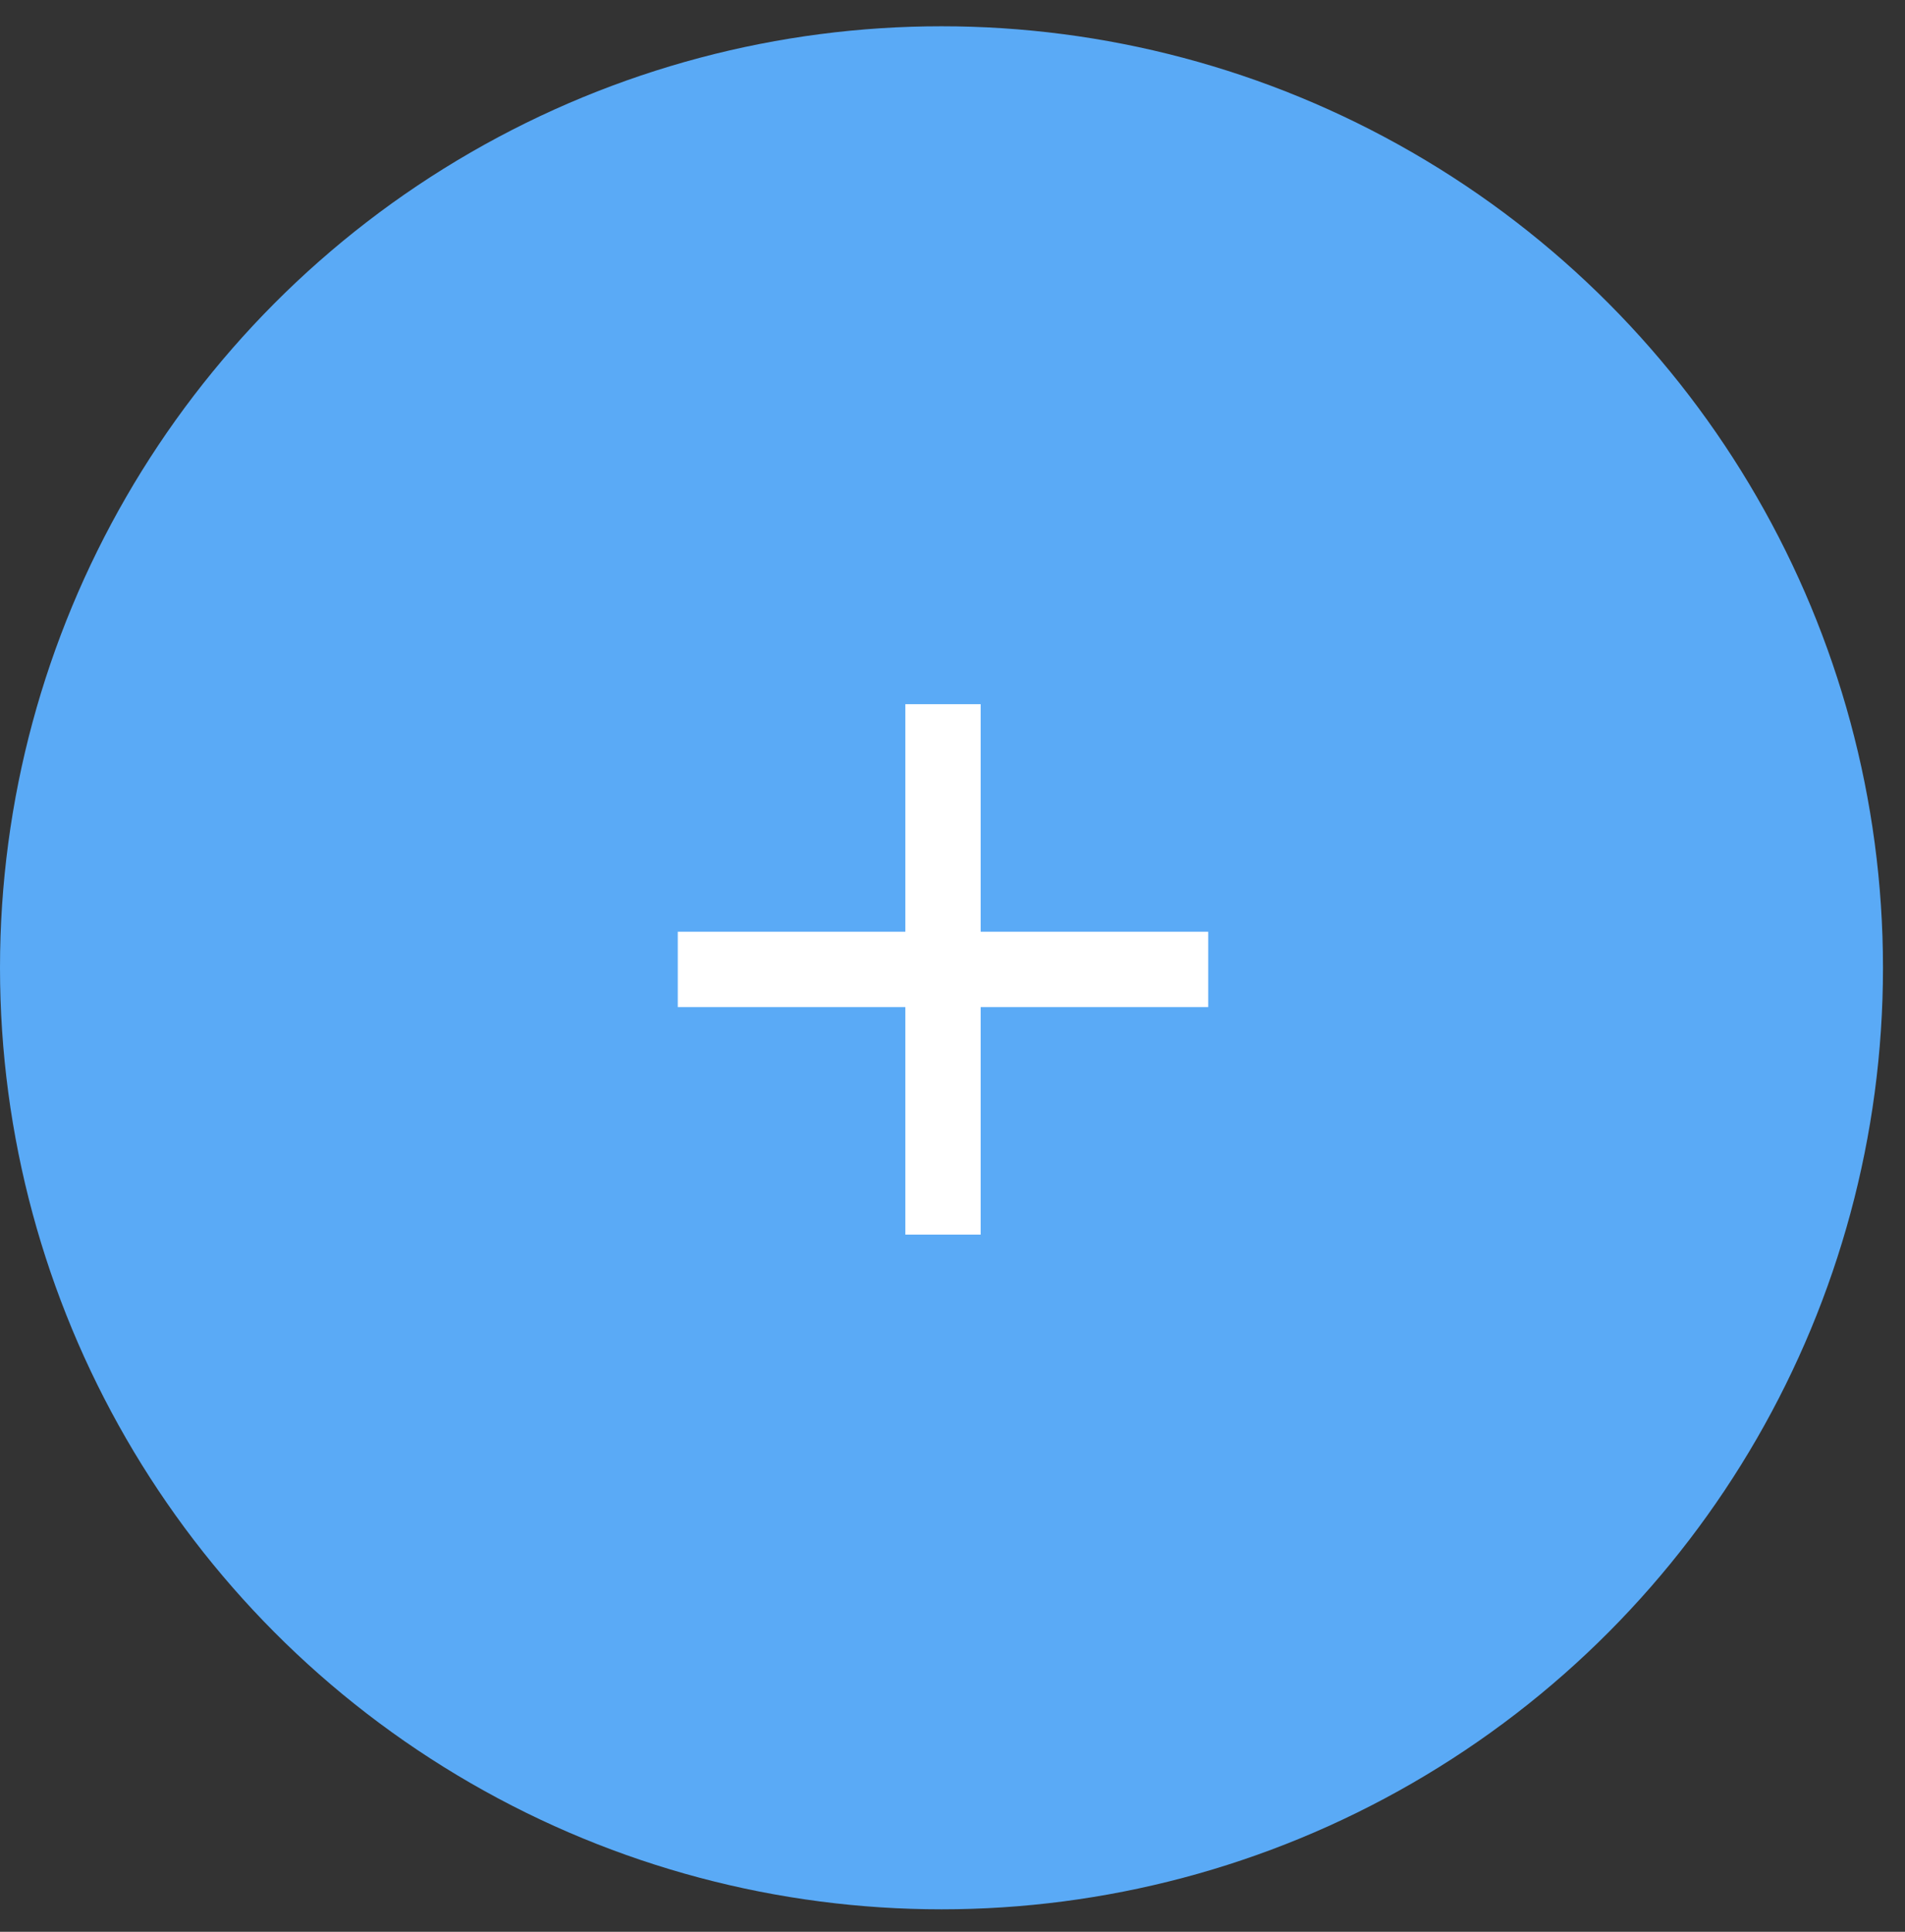 <svg width="72" height="73" viewBox="0 0 72 73" fill="none" xmlns="http://www.w3.org/2000/svg">
<rect x="0" y="0" width="72" height="73" fill="#333333" stroke="none"/>
<ellipse cx="35.584" cy="36.572" rx="35.584" ry="35.579" fill="#5AAAF6"/>
<path d="M45.664 36.633H25.617" stroke="white" stroke-width="2.847"/>
<path d="M35.641 46.655V26.61" stroke="white" stroke-width="2.847"/>
</svg>
